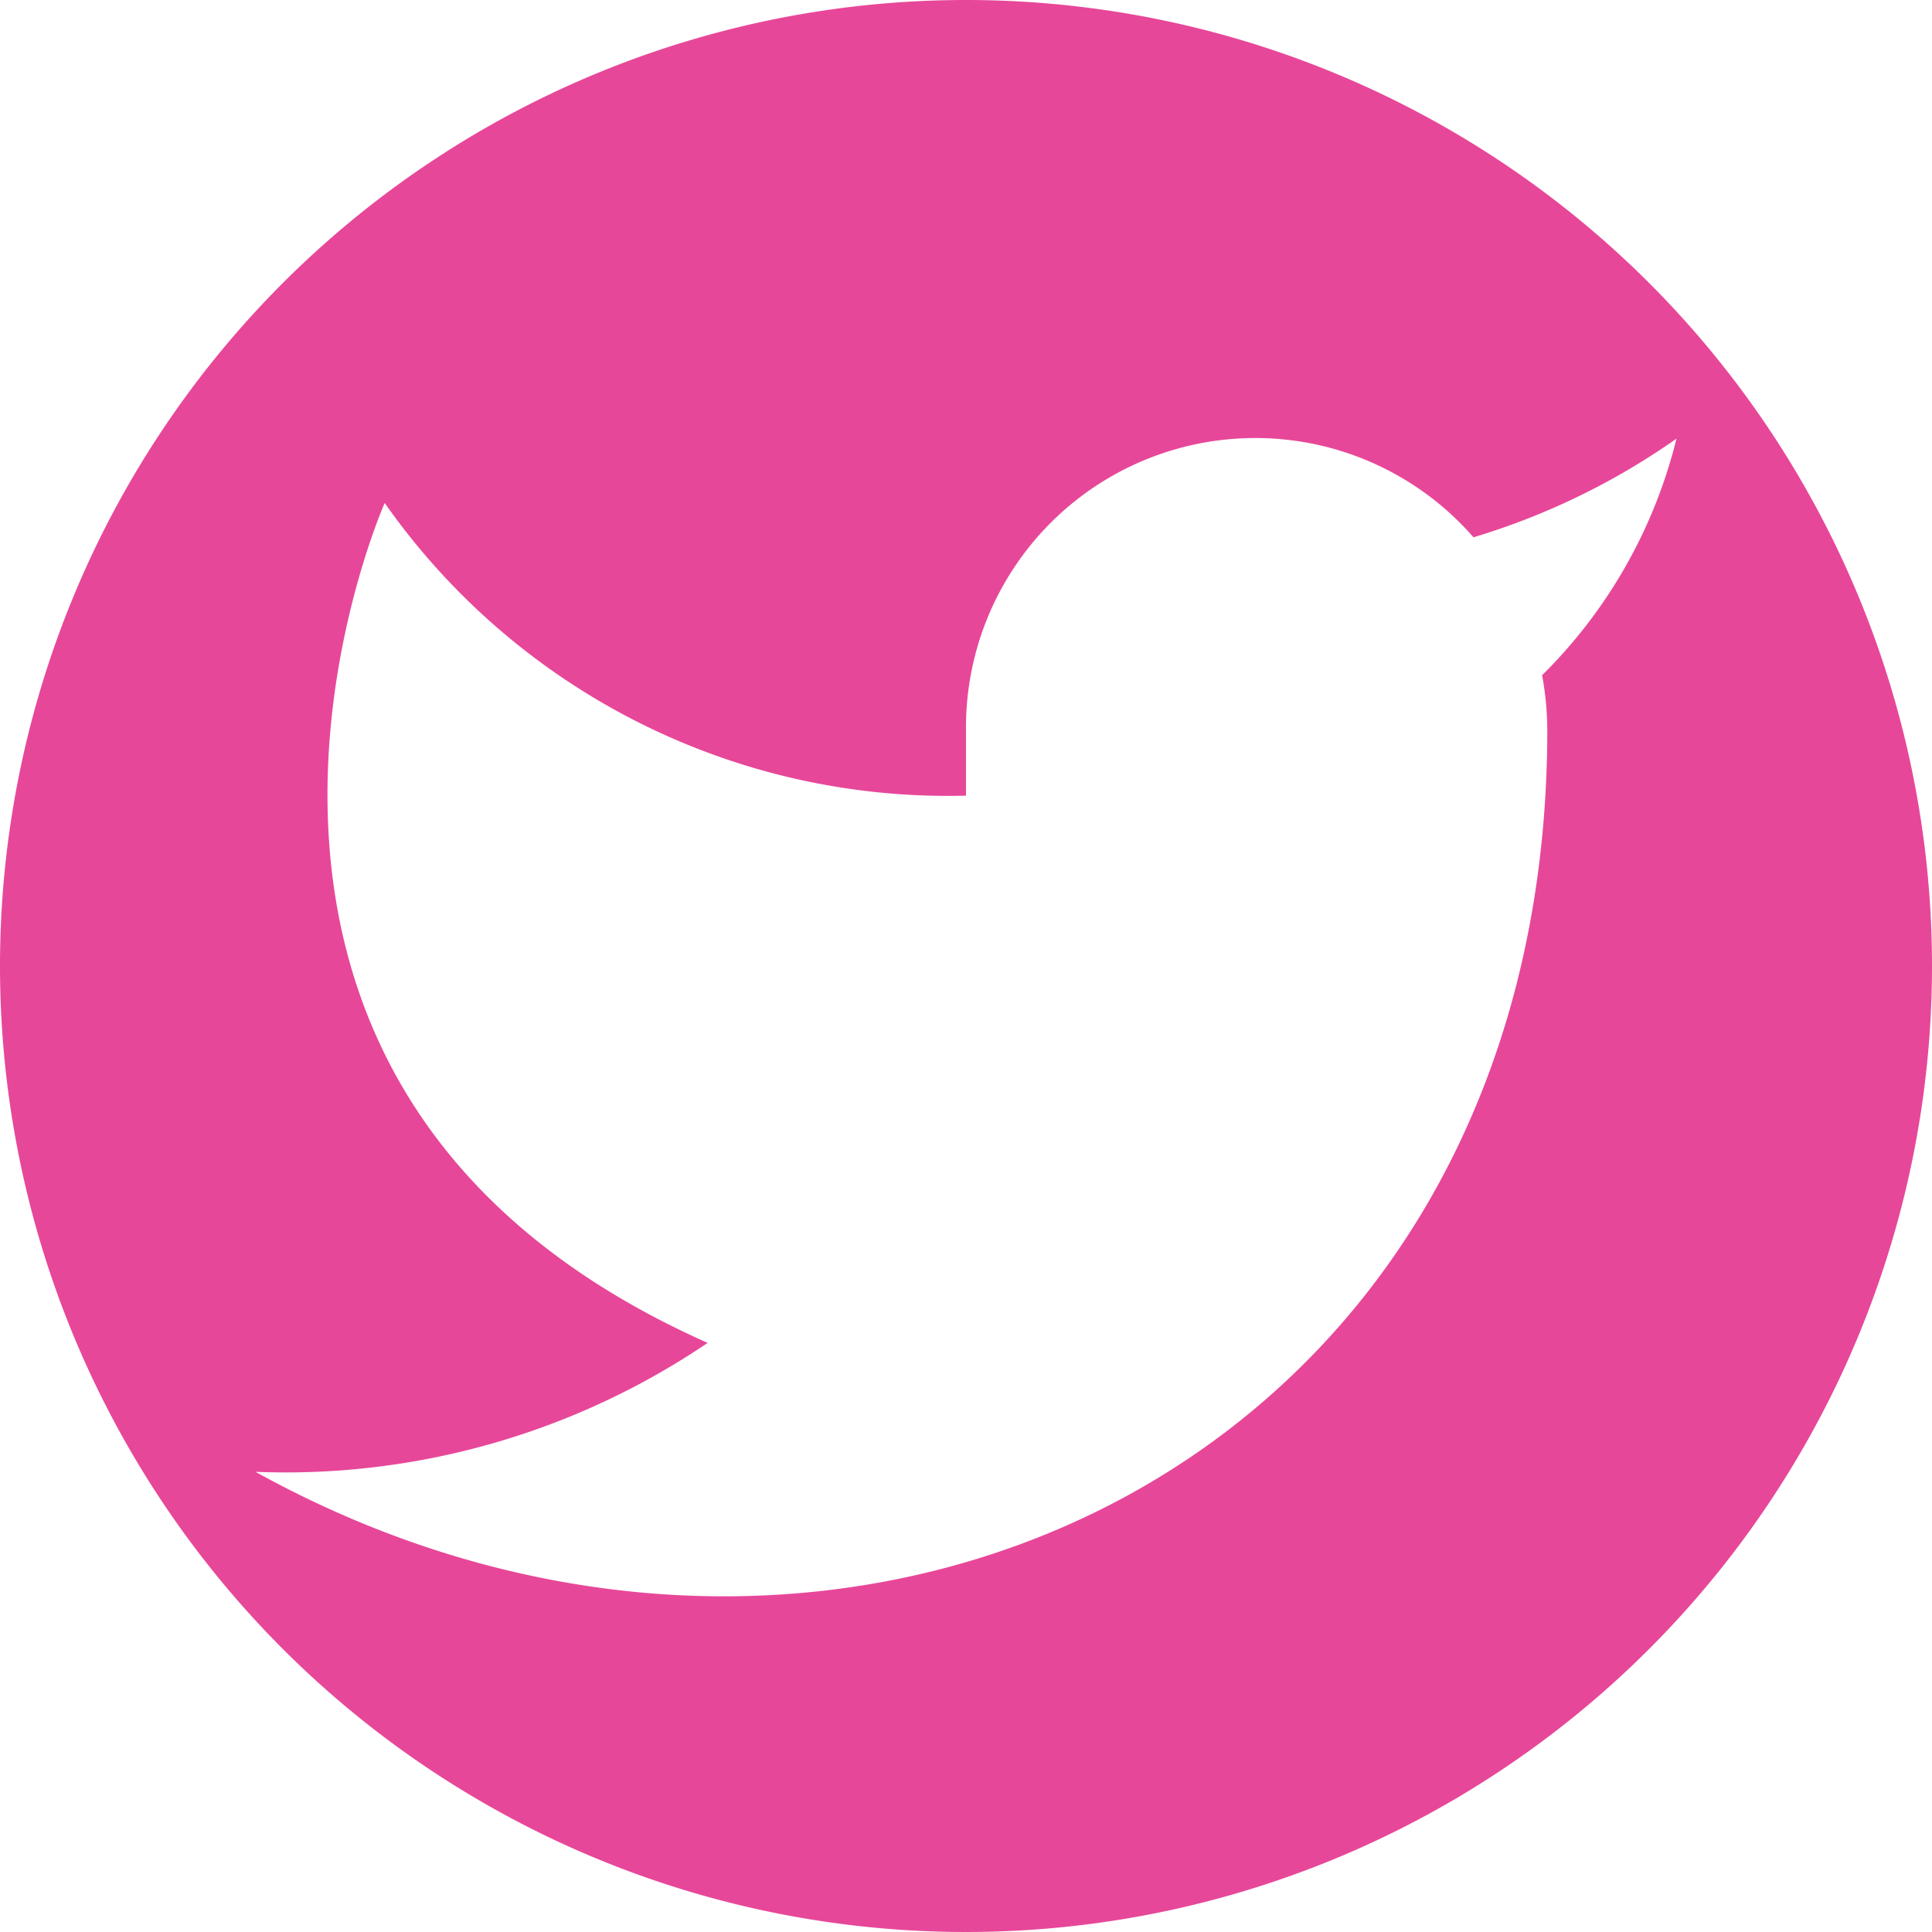 <svg xmlns="http://www.w3.org/2000/svg" viewBox="0 0 81.66 81.66"><defs><style>.cls-1{fill:#e74799;}</style></defs><title>twitter</title><g id="Layer_2" data-name="Layer 2"><g id="Layer_3" data-name="Layer 3"><path class="cls-1" d="M40.83,0A40.83,40.83,0,1,0,81.66,40.83,40.83,40.83,0,0,0,40.83,0ZM65.4,30.82c0,31.39-30,45-54.6,31.39a31.81,31.81,0,0,0,19.11-5.45C5.34,45.83,16.26,21.26,16.26,21.26A29.08,29.08,0,0,0,40.83,33.63V30.9a12.23,12.23,0,0,1,21.45-8.19,29.81,29.81,0,0,0,8.58-4.17,21.19,21.19,0,0,1-5.68,10A13.11,13.11,0,0,1,65.4,30.82Z"/></g></g></svg>